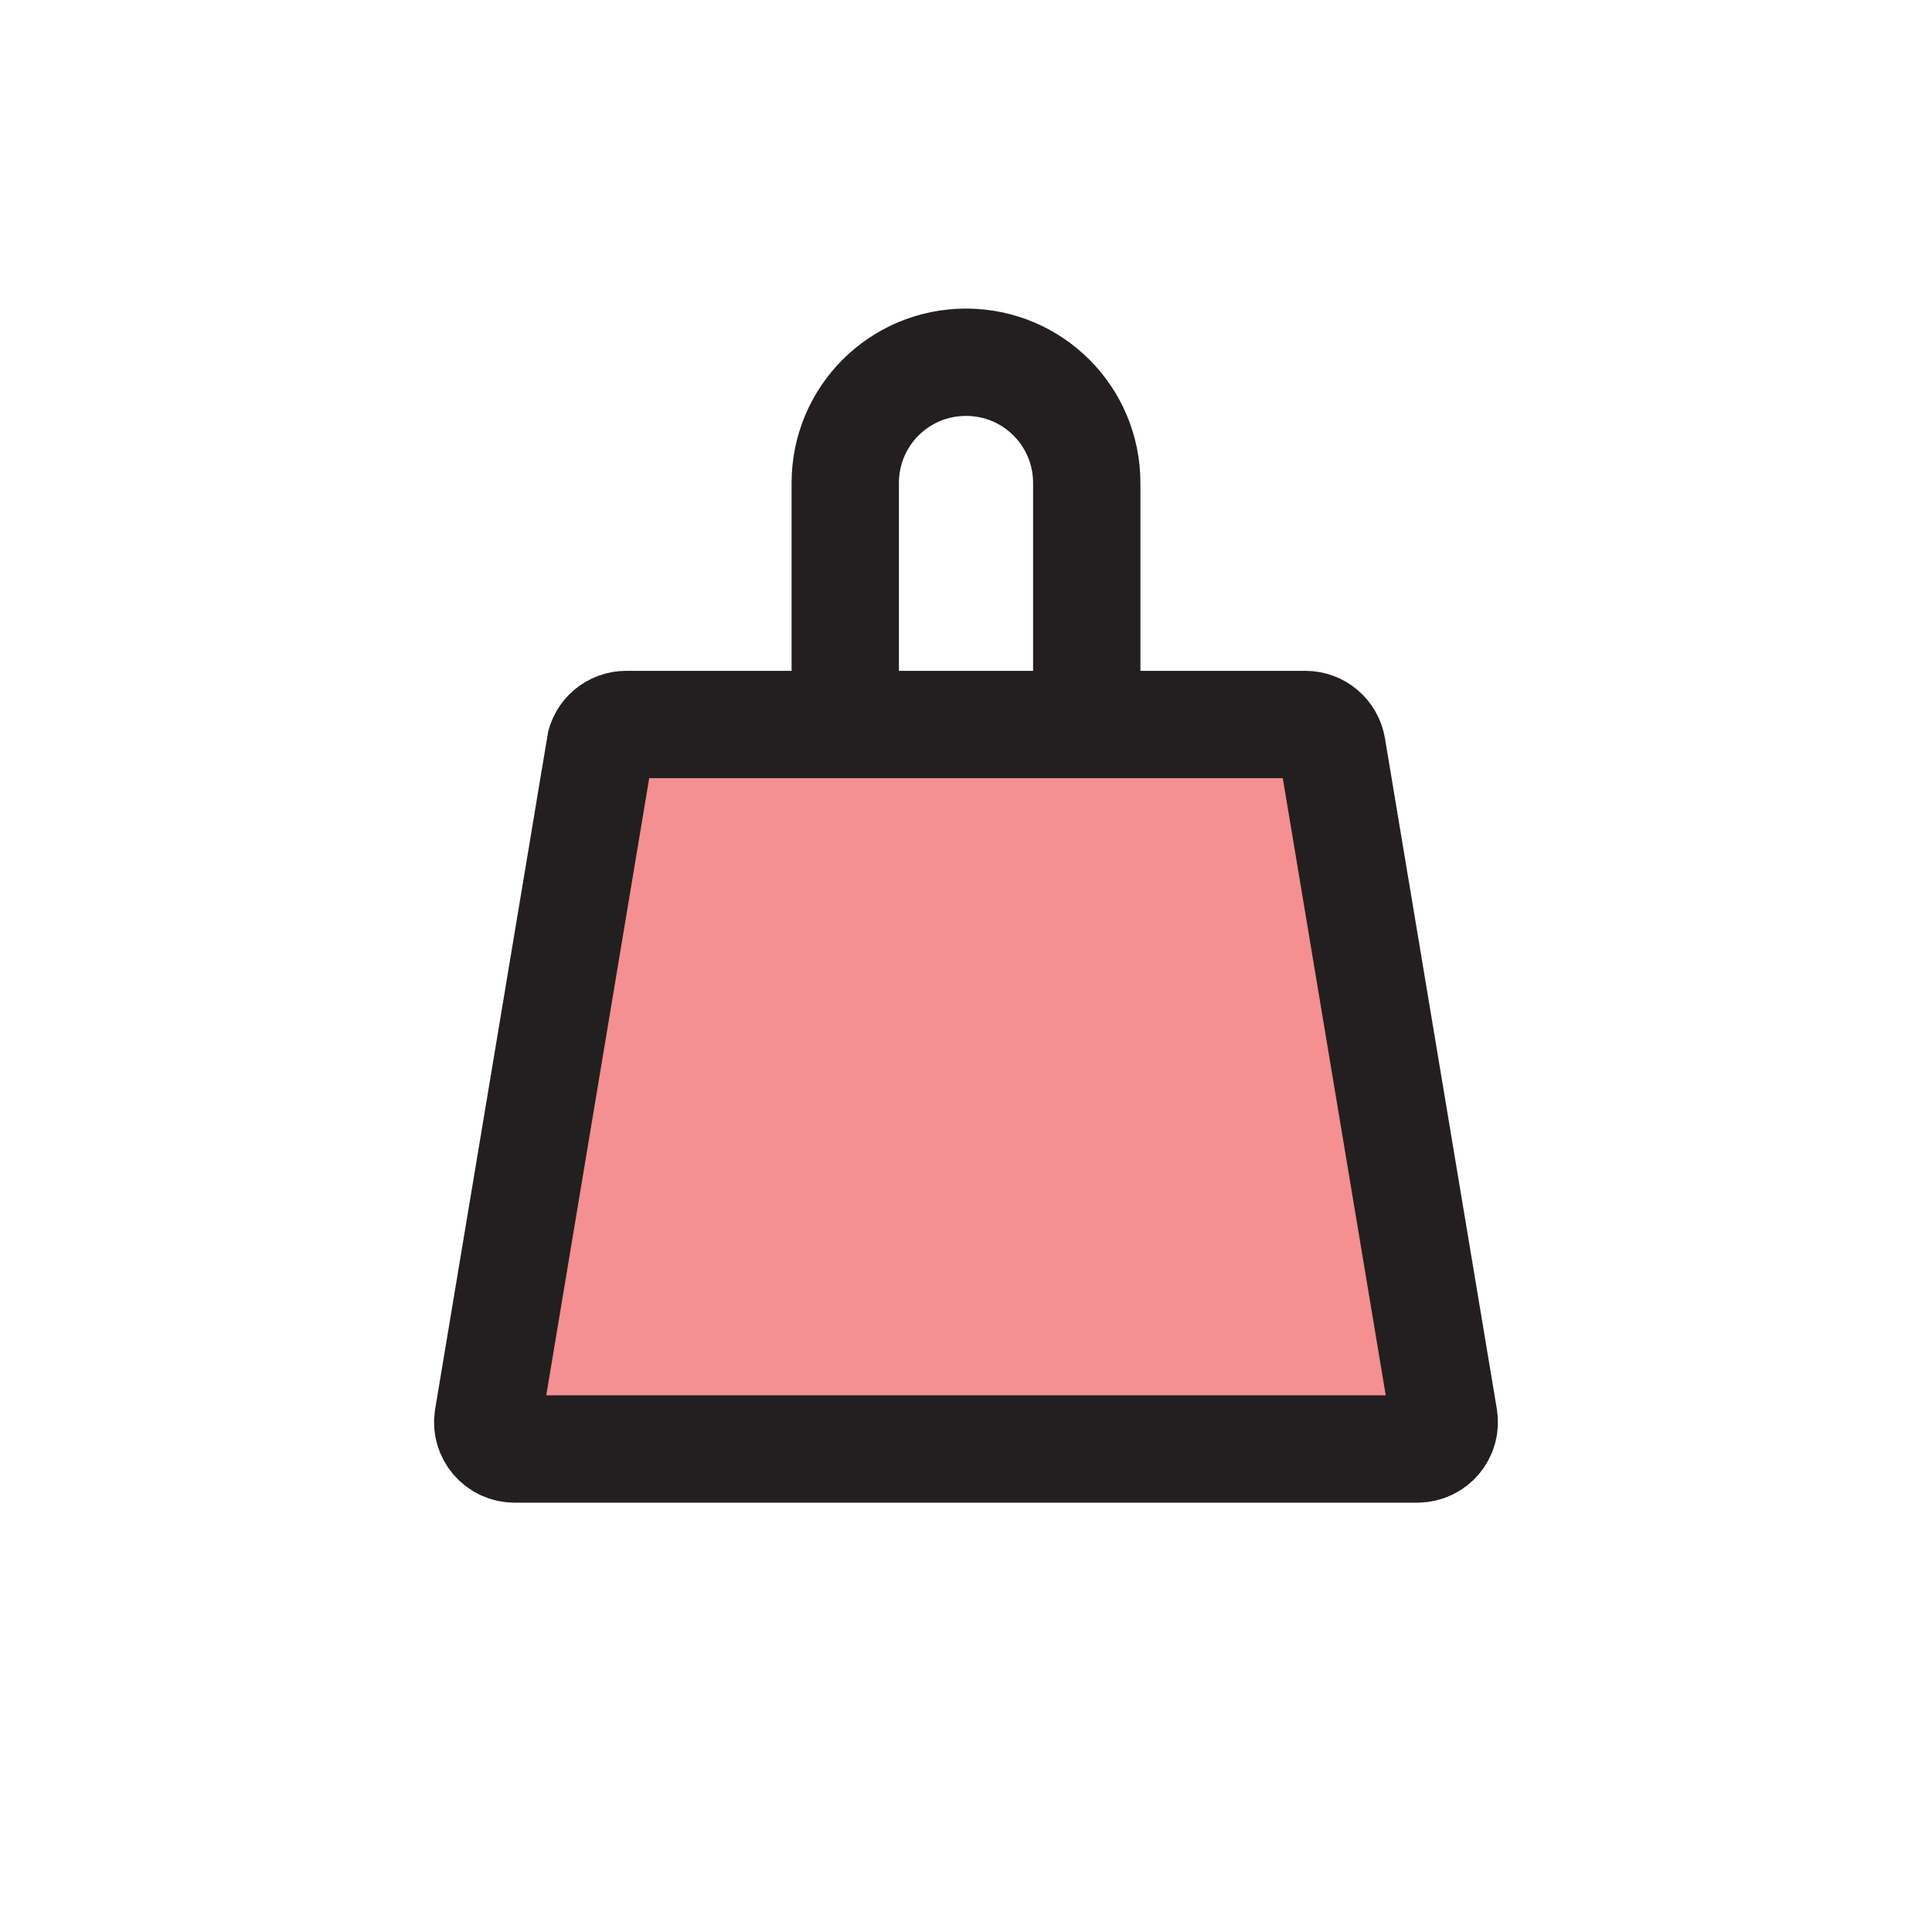 <?xml version="1.0" encoding="UTF-8"?>
<svg id="shopping-bag" xmlns="http://www.w3.org/2000/svg" viewBox="0 0 72 72">
  <path d="M22.36,27.84l-4.17,25c-.1.61.37,1.16.99,1.16h33.64c.62,0,1.09-.55.99-1.16l-4.17-25c-.08-.48-.5-.84-.99-.84h-25.31c-.49,0-.91.35-.99.84Z" style="fill: #ed2024; opacity: .5; stroke-width: 0px;"/>
  <path d="M22.36,27.84l-4.17,25c-.1.61.37,1.16.99,1.16h33.64c.62,0,1.09-.55.99-1.16l-4.17-25c-.08-.48-.5-.84-.99-.84h-25.31c-.49,0-.91.35-.99.84Z" style="fill: none; stroke: #231f20; stroke-miterlimit: 10; stroke-width: 4px;"/>
  <path d="M31.5,27v-9c0-2.49,2.01-4.5,4.5-4.5s4.5,2.01,4.5,4.5v9" style="fill: none; stroke: #231f20; stroke-miterlimit: 10; stroke-width: 4px;"/>
</svg>